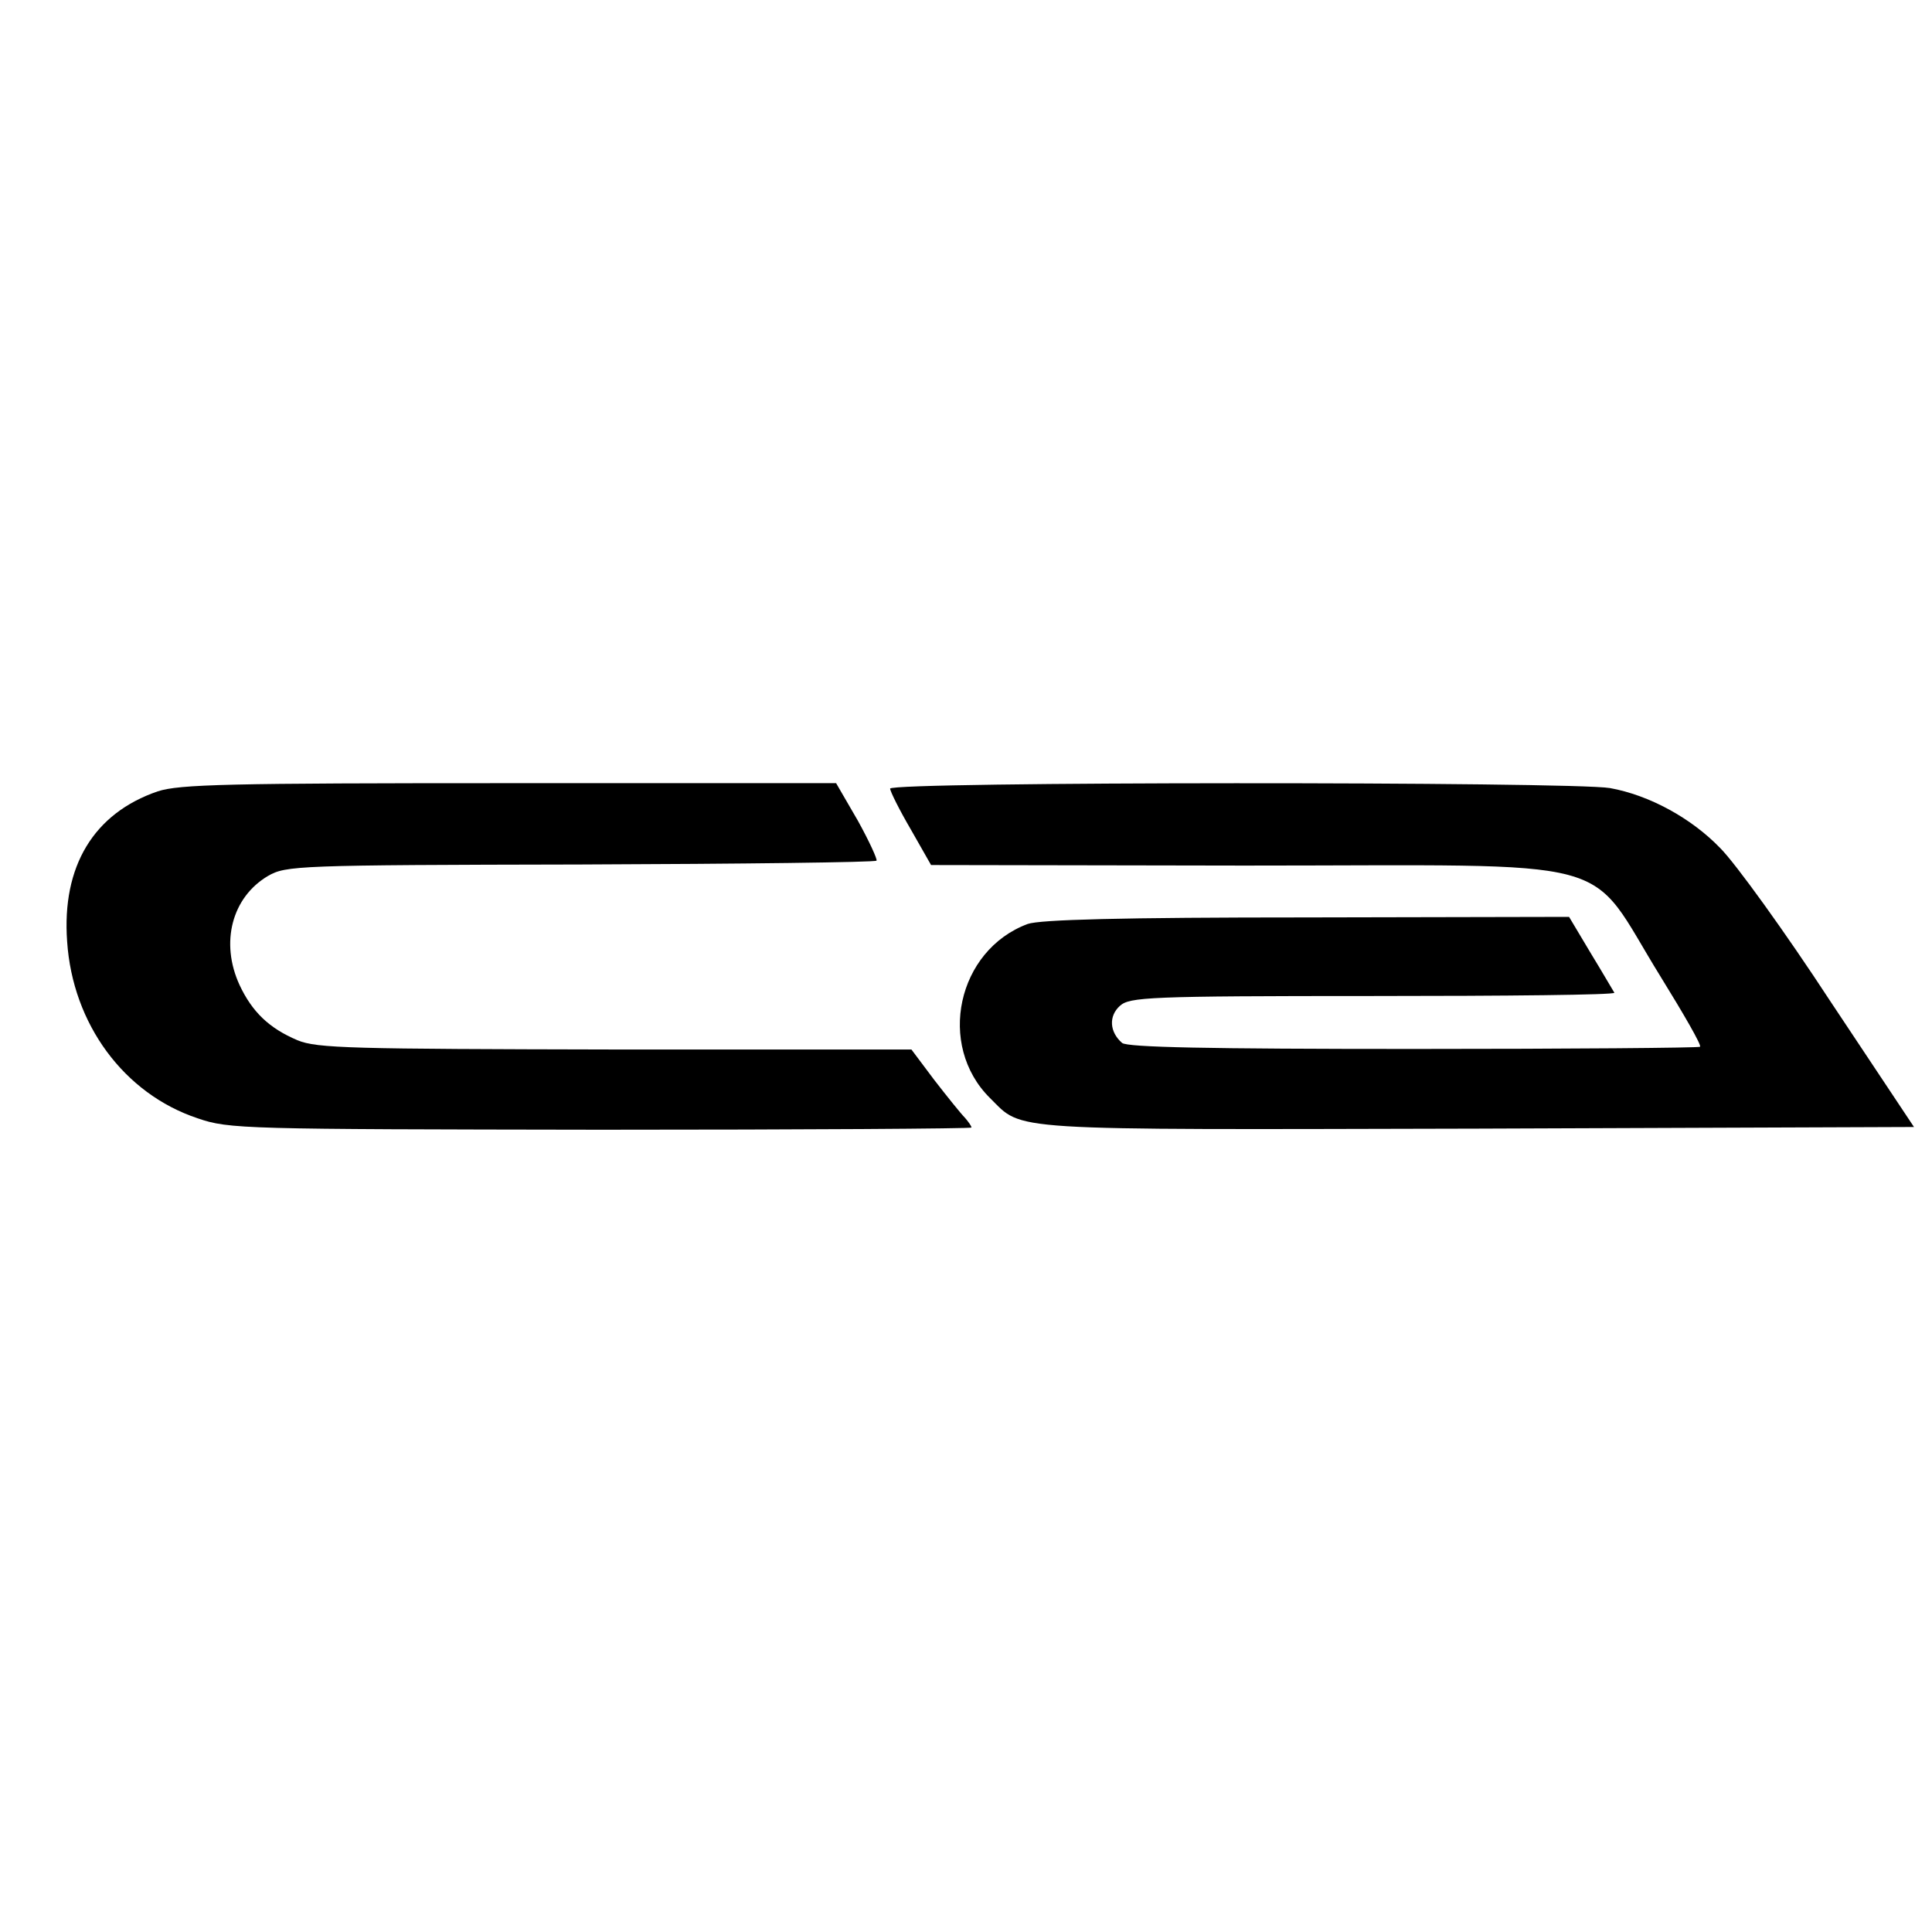 <?xml version="1.0" standalone="no"?>
<!DOCTYPE svg PUBLIC "-//W3C//DTD SVG 20010904//EN"
 "http://www.w3.org/TR/2001/REC-SVG-20010904/DTD/svg10.dtd">
<svg version="1.0" xmlns="http://www.w3.org/2000/svg"
 width="354pt" height="354pt" viewBox="0 0 354 354"
 preserveAspectRatio="xMidYMid meet">
<g transform="translate(0,354) scale(0.1,-0.1)"
fill="#000000" stroke="none">
<path d="M289 2090 c-117 -40 -176 -137 -166 -275 10 -151 104 -279 239 -324
58 -20 84 -20 739 -21 374 0 679 2 679 4 0 3 -6 11 -12 18 -7 7 -32 38 -56 69
l-42 56 -543 0 c-483 1 -546 2 -582 17 -52 22 -83 52 -106 101 -36 78 -14 161
52 200 33 19 53 20 572 21 296 1 540 4 543 7 2 2 -13 35 -34 73 l-40 69 -598
0 c-516 0 -605 -2 -645 -15z"/>
<path d="M1631 2095 c0 -5 17 -39 38 -75 l37 -65 574 -1 c706 0 623 22 763
-204 42 -68 75 -125 72 -128 -2 -2 -238 -4 -525 -4 -378 0 -524 3 -534 11 -23
20 -25 49 -4 68 18 16 51 18 464 18 244 0 443 2 442 6 -2 3 -21 36 -43 72
l-40 67 -480 -1 c-341 0 -489 -4 -512 -12 -129 -48 -167 -222 -69 -319 62 -61
17 -58 893 -56 l800 3 -153 230 c-83 127 -174 253 -202 281 -53 55 -130 97
-202 110 -69 12 -1320 12 -1319 -1z"/>
</g>
</svg>
